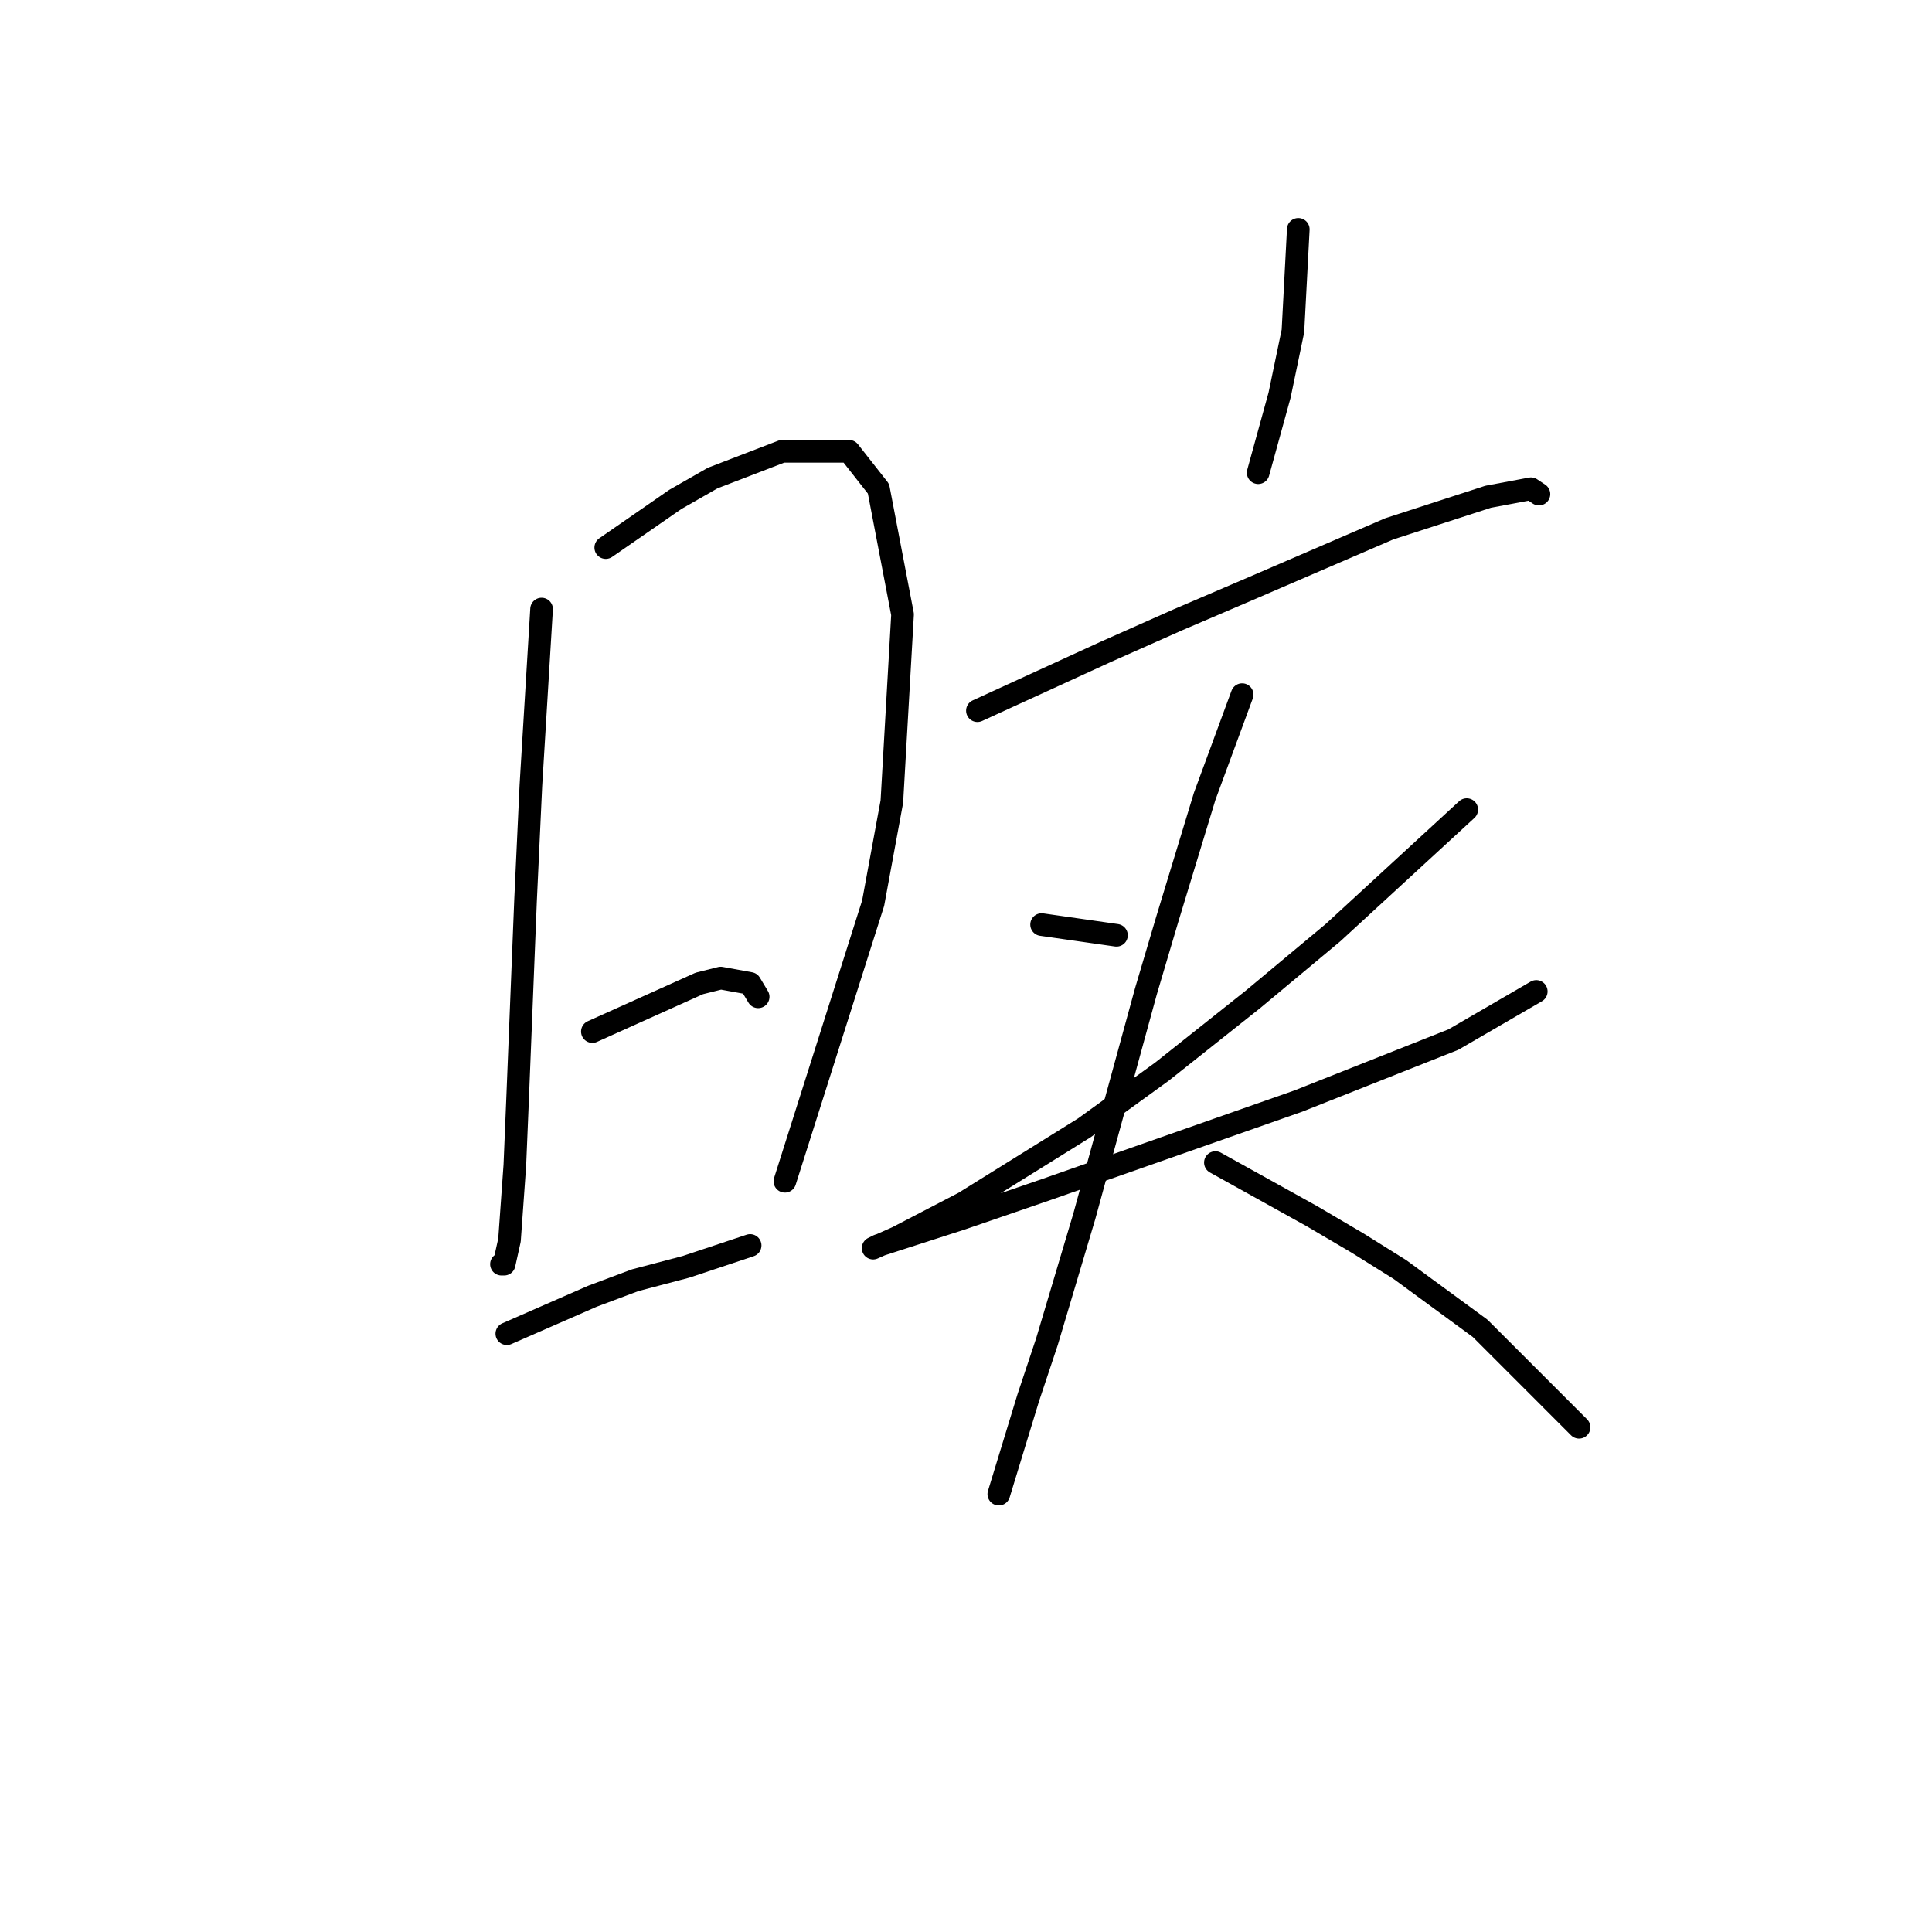<?xml version="1.0" standalone="no"?>
    <svg width="256" height="256" xmlns="http://www.w3.org/2000/svg" version="1.1">
    <polyline stroke="black" stroke-width="3" stroke-linecap="round" fill="transparent" stroke-linejoin="round" points="71.762 80.705 71.053 92.397 70.344 104.09 69.636 119.325 68.573 145.898 68.219 154.401 67.51 164.321 66.801 167.51 66.447 167.51 66.447 167.51 " />
        <polyline stroke="black" stroke-width="3" stroke-linecap="round" fill="transparent" stroke-linejoin="round" points="80.265 72.556 84.871 69.368 89.477 66.179 94.437 63.344 103.649 59.801 112.507 59.801 116.404 64.762 119.593 81.414 118.176 106.215 115.695 119.679 104.003 156.527 104.003 156.527 " />
        <polyline stroke="black" stroke-width="3" stroke-linecap="round" fill="transparent" stroke-linejoin="round" points="78.493 136.686 85.58 133.497 92.666 130.308 95.5 129.599 99.397 130.308 100.46 132.08 100.46 132.08 " />
        <polyline stroke="black" stroke-width="3" stroke-linecap="round" fill="transparent" stroke-linejoin="round" points="67.156 176.722 72.825 174.242 78.493 171.762 84.162 169.636 90.894 167.864 99.397 165.03 99.397 165.03 " />
        <polyline stroke="black" stroke-width="3" stroke-linecap="round" fill="transparent" stroke-linejoin="round" points="172.03 30.394 171.676 37.126 171.321 43.858 169.55 52.361 166.715 62.636 166.715 62.636 " />
        <polyline stroke="black" stroke-width="3" stroke-linecap="round" fill="transparent" stroke-linejoin="round" points="129.513 94.169 138.017 90.272 146.52 86.374 156.086 82.123 166.007 77.871 184.076 70.076 197.186 65.825 202.854 64.762 203.917 65.47 203.917 65.47 " />
        <polyline stroke="black" stroke-width="3" stroke-linecap="round" fill="transparent" stroke-linejoin="round" points="138.017 122.513 142.977 123.222 147.937 123.931 147.937 123.931 " />
        <polyline stroke="black" stroke-width="3" stroke-linecap="round" fill="transparent" stroke-linejoin="round" points="194.351 107.278 185.494 115.427 176.636 123.576 166.007 132.434 153.96 142 143.686 149.441 127.742 159.361 118.884 163.967 115.695 165.384 116.404 165.03 127.388 161.487 138.725 157.59 172.03 145.898 192.58 137.749 203.563 131.371 203.563 131.371 " />
        <polyline stroke="black" stroke-width="3" stroke-linecap="round" fill="transparent" stroke-linejoin="round" points="164.59 92.043 162.109 98.775 159.629 105.507 154.669 121.805 151.835 131.371 143.686 161.133 138.725 177.785 136.245 185.225 132.348 197.98 132.348 197.98 " />
        <polyline stroke="black" stroke-width="3" stroke-linecap="round" fill="transparent" stroke-linejoin="round" points="161.047 154.047 167.424 157.59 173.802 161.133 179.825 164.676 185.494 168.219 196.123 176.013 209.232 189.123 209.232 189.123 " />
        </svg>